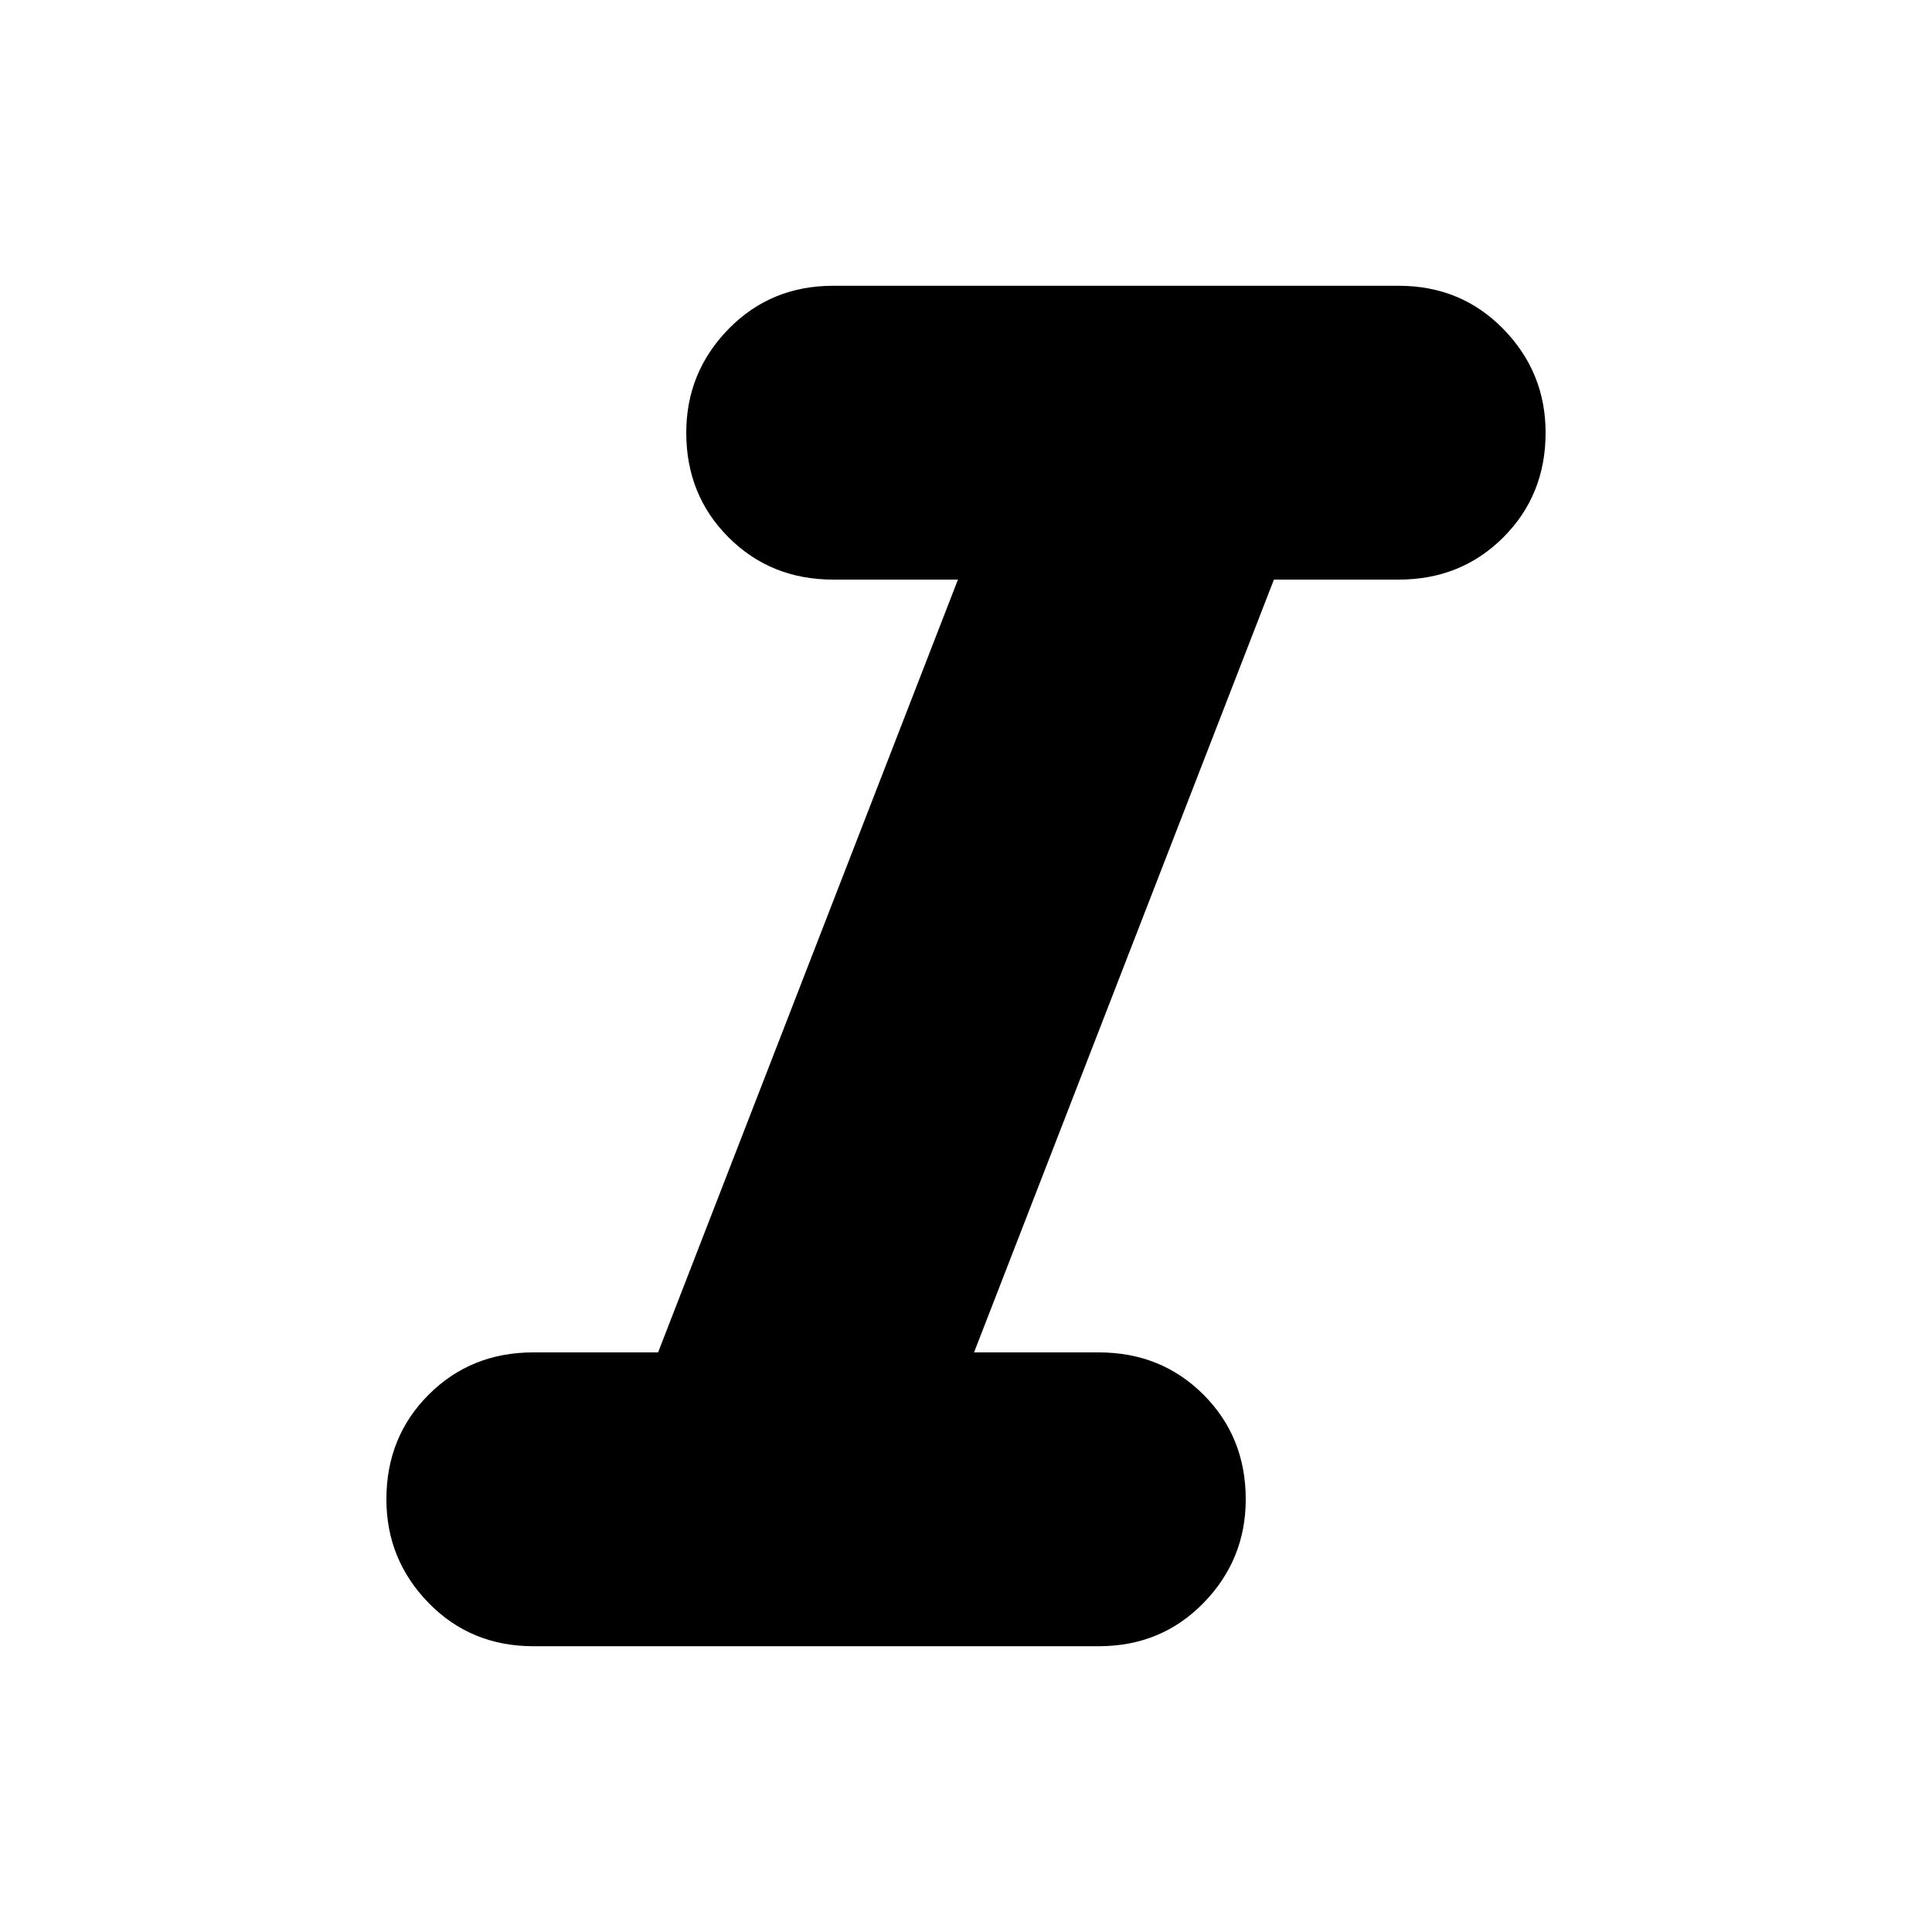 <svg xmlns="http://www.w3.org/2000/svg" height="24" width="24"><path d="M6.625 20.45q-.775 0-1.3-.537-.525-.538-.525-1.288 0-.775.525-1.3t1.3-.525h1.55L11.9 7.2h-1.55q-.775 0-1.3-.525t-.525-1.3q0-.75.525-1.288.525-.537 1.3-.537h7.025q.775 0 1.3.537.525.538.525 1.288 0 .775-.525 1.3t-1.3.525h-1.55L12.1 16.8h1.55q.775 0 1.3.525t.525 1.3q0 .75-.525 1.288-.525.537-1.3.537Z"/></svg>